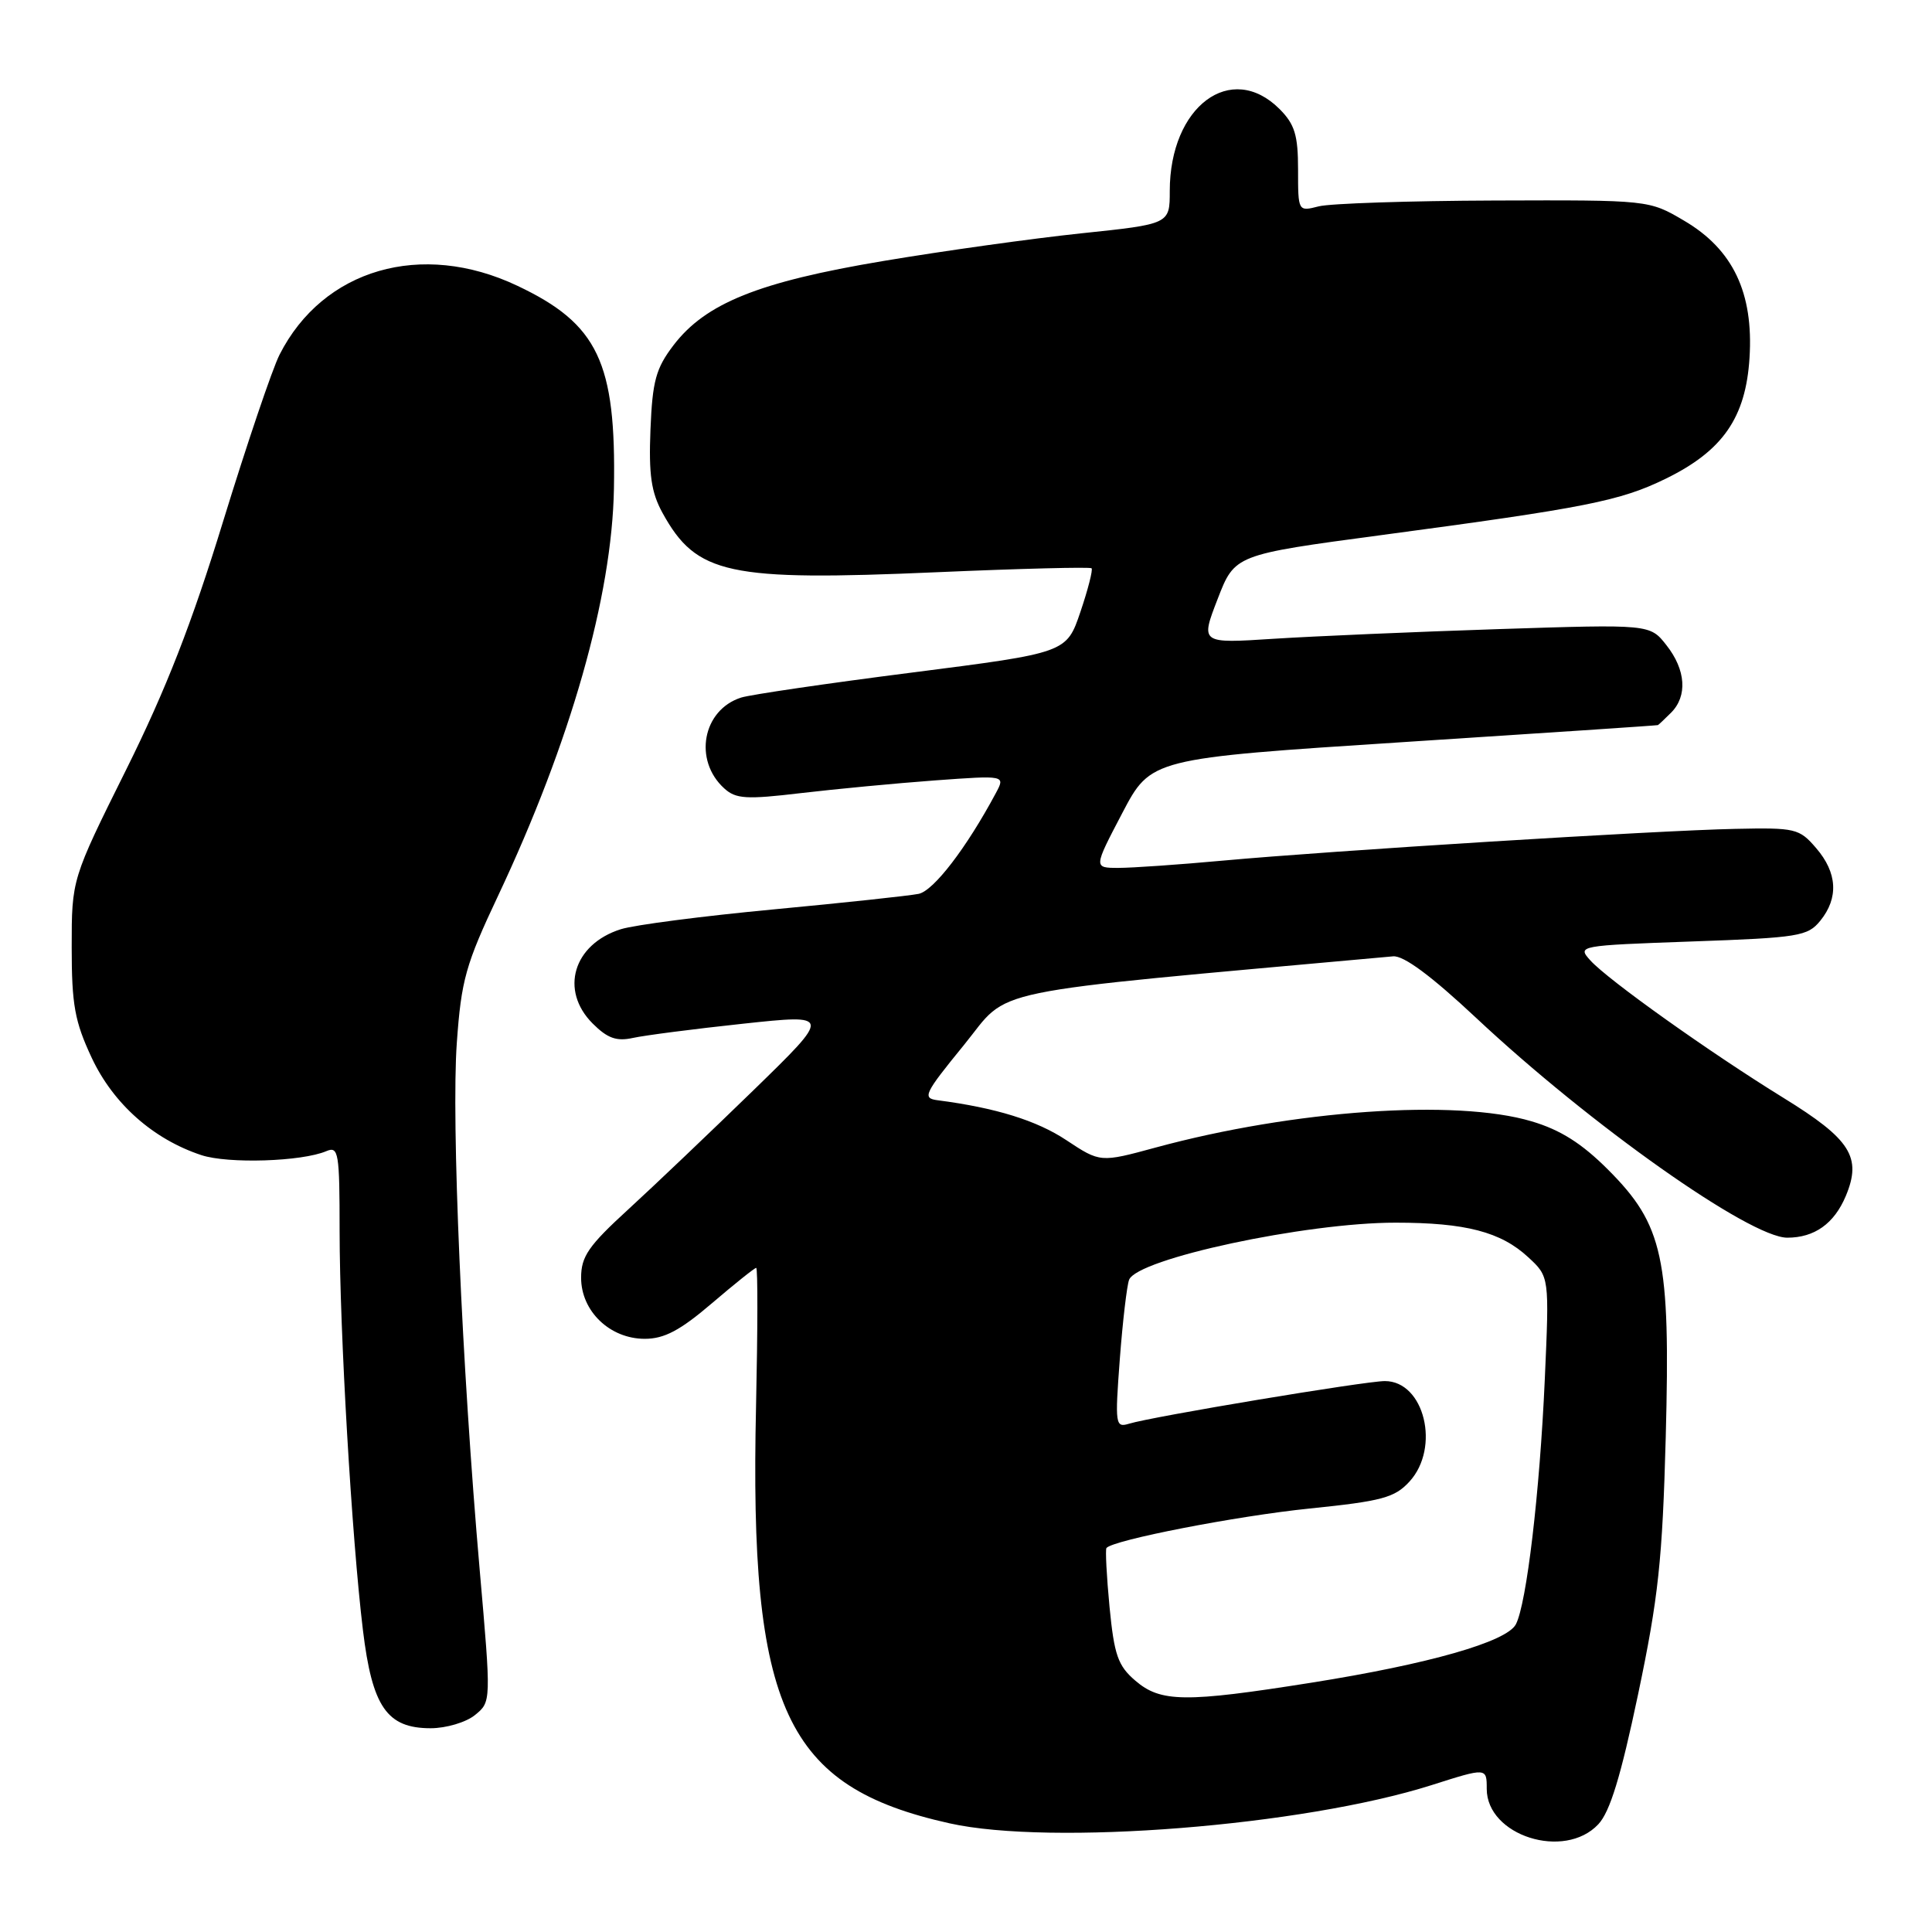 <?xml version="1.0" encoding="UTF-8" standalone="no"?>
<!DOCTYPE svg PUBLIC "-//W3C//DTD SVG 1.1//EN" "http://www.w3.org/Graphics/SVG/1.1/DTD/svg11.dtd" >
<svg xmlns="http://www.w3.org/2000/svg" xmlns:xlink="http://www.w3.org/1999/xlink" version="1.1" viewBox="0 0 256 256">
 <g >
 <path fill="currentColor"
d=" M 211.78 241.73 C 213.33 240.09 214.77 235.37 217.06 224.48 C 219.75 211.68 220.28 206.72 220.72 190.40 C 221.35 166.68 220.41 162.32 213.06 154.97 C 209.59 151.50 206.76 149.71 202.94 148.58 C 192.90 145.59 171.38 147.10 153.15 152.05 C 145.79 154.05 145.79 154.05 141.30 151.08 C 137.37 148.47 131.95 146.79 124.25 145.79 C 122.17 145.52 122.44 144.95 127.75 138.44 C 134.01 130.75 129.14 131.75 184.59 126.72 C 185.99 126.59 189.65 129.31 195.59 134.87 C 210.73 149.06 231.87 163.99 236.82 164.00 C 240.43 164.00 243.04 162.14 244.58 158.47 C 246.73 153.33 245.22 150.96 236.33 145.48 C 226.58 139.47 213.08 129.86 210.73 127.26 C 208.97 125.31 209.13 125.29 224.18 124.75 C 238.36 124.25 239.53 124.06 241.20 122.00 C 243.65 118.98 243.46 115.64 240.65 112.38 C 238.41 109.77 237.91 109.66 229.90 109.83 C 219.57 110.04 176.29 112.73 162.00 114.04 C 156.22 114.57 150.02 115.00 148.20 115.00 C 144.90 115.00 144.90 115.00 148.70 107.75 C 152.50 100.50 152.50 100.50 186.00 98.33 C 204.43 97.14 219.58 96.13 219.68 96.08 C 219.78 96.04 220.56 95.29 221.43 94.43 C 223.62 92.23 223.39 88.76 220.81 85.49 C 218.63 82.71 218.63 82.71 198.56 83.36 C 187.53 83.72 174.13 84.30 168.78 84.64 C 159.06 85.27 159.06 85.27 161.34 79.38 C 163.61 73.50 163.61 73.50 183.06 70.90 C 210.17 67.28 214.69 66.38 220.72 63.43 C 228.27 59.74 231.32 55.35 231.82 47.43 C 232.37 38.80 229.63 33.04 223.15 29.24 C 218.50 26.50 218.50 26.50 198.00 26.57 C 186.72 26.61 176.26 26.96 174.75 27.34 C 172.00 28.04 172.00 28.04 172.00 22.47 C 172.00 17.90 171.56 16.47 169.55 14.45 C 163.12 8.03 155.00 14.09 155.00 25.31 C 155.00 29.69 155.00 29.69 143.25 30.92 C 136.79 31.60 124.97 33.25 117.00 34.59 C 100.52 37.35 93.49 40.18 89.24 45.75 C 86.91 48.81 86.45 50.47 86.19 56.92 C 85.95 62.91 86.29 65.23 87.79 67.97 C 92.29 76.14 96.44 77.03 124.19 75.82 C 135.24 75.34 144.44 75.11 144.64 75.30 C 144.83 75.50 144.17 78.10 143.16 81.08 C 141.32 86.50 141.32 86.50 120.90 89.11 C 109.67 90.54 99.46 92.04 98.21 92.43 C 93.09 94.06 91.85 100.74 95.97 104.47 C 97.51 105.87 98.89 105.95 106.13 105.09 C 110.73 104.55 118.71 103.79 123.86 103.41 C 133.22 102.73 133.22 102.73 131.96 105.08 C 128.07 112.35 123.72 118.02 121.73 118.44 C 120.50 118.69 111.85 119.62 102.50 120.50 C 93.15 121.38 84.04 122.56 82.25 123.13 C 75.96 125.12 74.14 131.23 78.53 135.62 C 80.49 137.58 81.69 138.01 83.87 137.53 C 85.42 137.19 91.97 136.34 98.43 135.65 C 110.18 134.39 110.18 134.39 99.84 144.46 C 94.15 149.99 86.69 157.10 83.25 160.25 C 77.97 165.08 77.00 166.49 77.00 169.31 C 77.00 173.74 80.81 177.40 85.44 177.40 C 88.02 177.40 90.12 176.29 94.32 172.70 C 97.34 170.12 99.99 168.00 100.20 168.00 C 100.42 168.00 100.40 176.24 100.18 186.32 C 99.27 226.50 104.03 236.75 125.82 241.60 C 139.28 244.60 172.63 241.95 189.68 236.54 C 197.00 234.21 197.00 234.21 197.00 237.03 C 197.00 243.24 207.29 246.51 211.78 241.73 Z  M 62.94 227.25 C 65.09 225.50 65.09 225.50 63.56 208.00 C 61.20 180.95 59.79 148.48 60.53 138.19 C 61.12 129.87 61.70 127.80 66.00 118.69 C 75.60 98.32 81.10 79.02 81.35 64.74 C 81.65 47.99 79.24 42.92 68.54 37.86 C 55.85 31.85 42.80 35.64 37.04 47.00 C 36.07 48.92 32.72 58.83 29.59 69.00 C 25.43 82.57 22.00 91.36 16.71 102.00 C 9.50 116.50 9.50 116.50 9.50 125.50 C 9.50 133.16 9.90 135.35 12.16 140.18 C 15.02 146.27 20.30 150.95 26.68 153.06 C 30.23 154.23 39.99 153.92 43.25 152.53 C 44.86 151.85 45.00 152.71 45.00 163.14 C 45.01 176.41 46.61 203.82 48.09 216.00 C 49.32 226.17 51.27 229.00 57.06 229.00 C 59.11 229.00 61.75 228.22 62.94 227.25 Z  M 150.43 222.69 C 148.13 220.72 147.64 219.30 147.02 212.94 C 146.63 208.85 146.45 205.33 146.61 205.12 C 147.48 204.06 163.83 200.88 173.50 199.89 C 183.10 198.91 184.79 198.46 186.75 196.33 C 190.89 191.83 188.74 183.00 183.50 183.00 C 180.90 183.00 152.68 187.70 149.60 188.65 C 147.79 189.20 147.73 188.77 148.38 180.10 C 148.76 175.08 149.32 170.34 149.61 169.58 C 150.68 166.79 173.03 162.00 184.93 162.01 C 194.21 162.01 198.88 163.23 202.51 166.60 C 205.30 169.18 205.30 169.18 204.69 182.84 C 204.02 197.80 202.28 212.52 200.86 215.23 C 199.64 217.55 189.32 220.50 173.73 222.97 C 157.03 225.62 153.79 225.58 150.43 222.69 Z "/>
</g>
</svg>